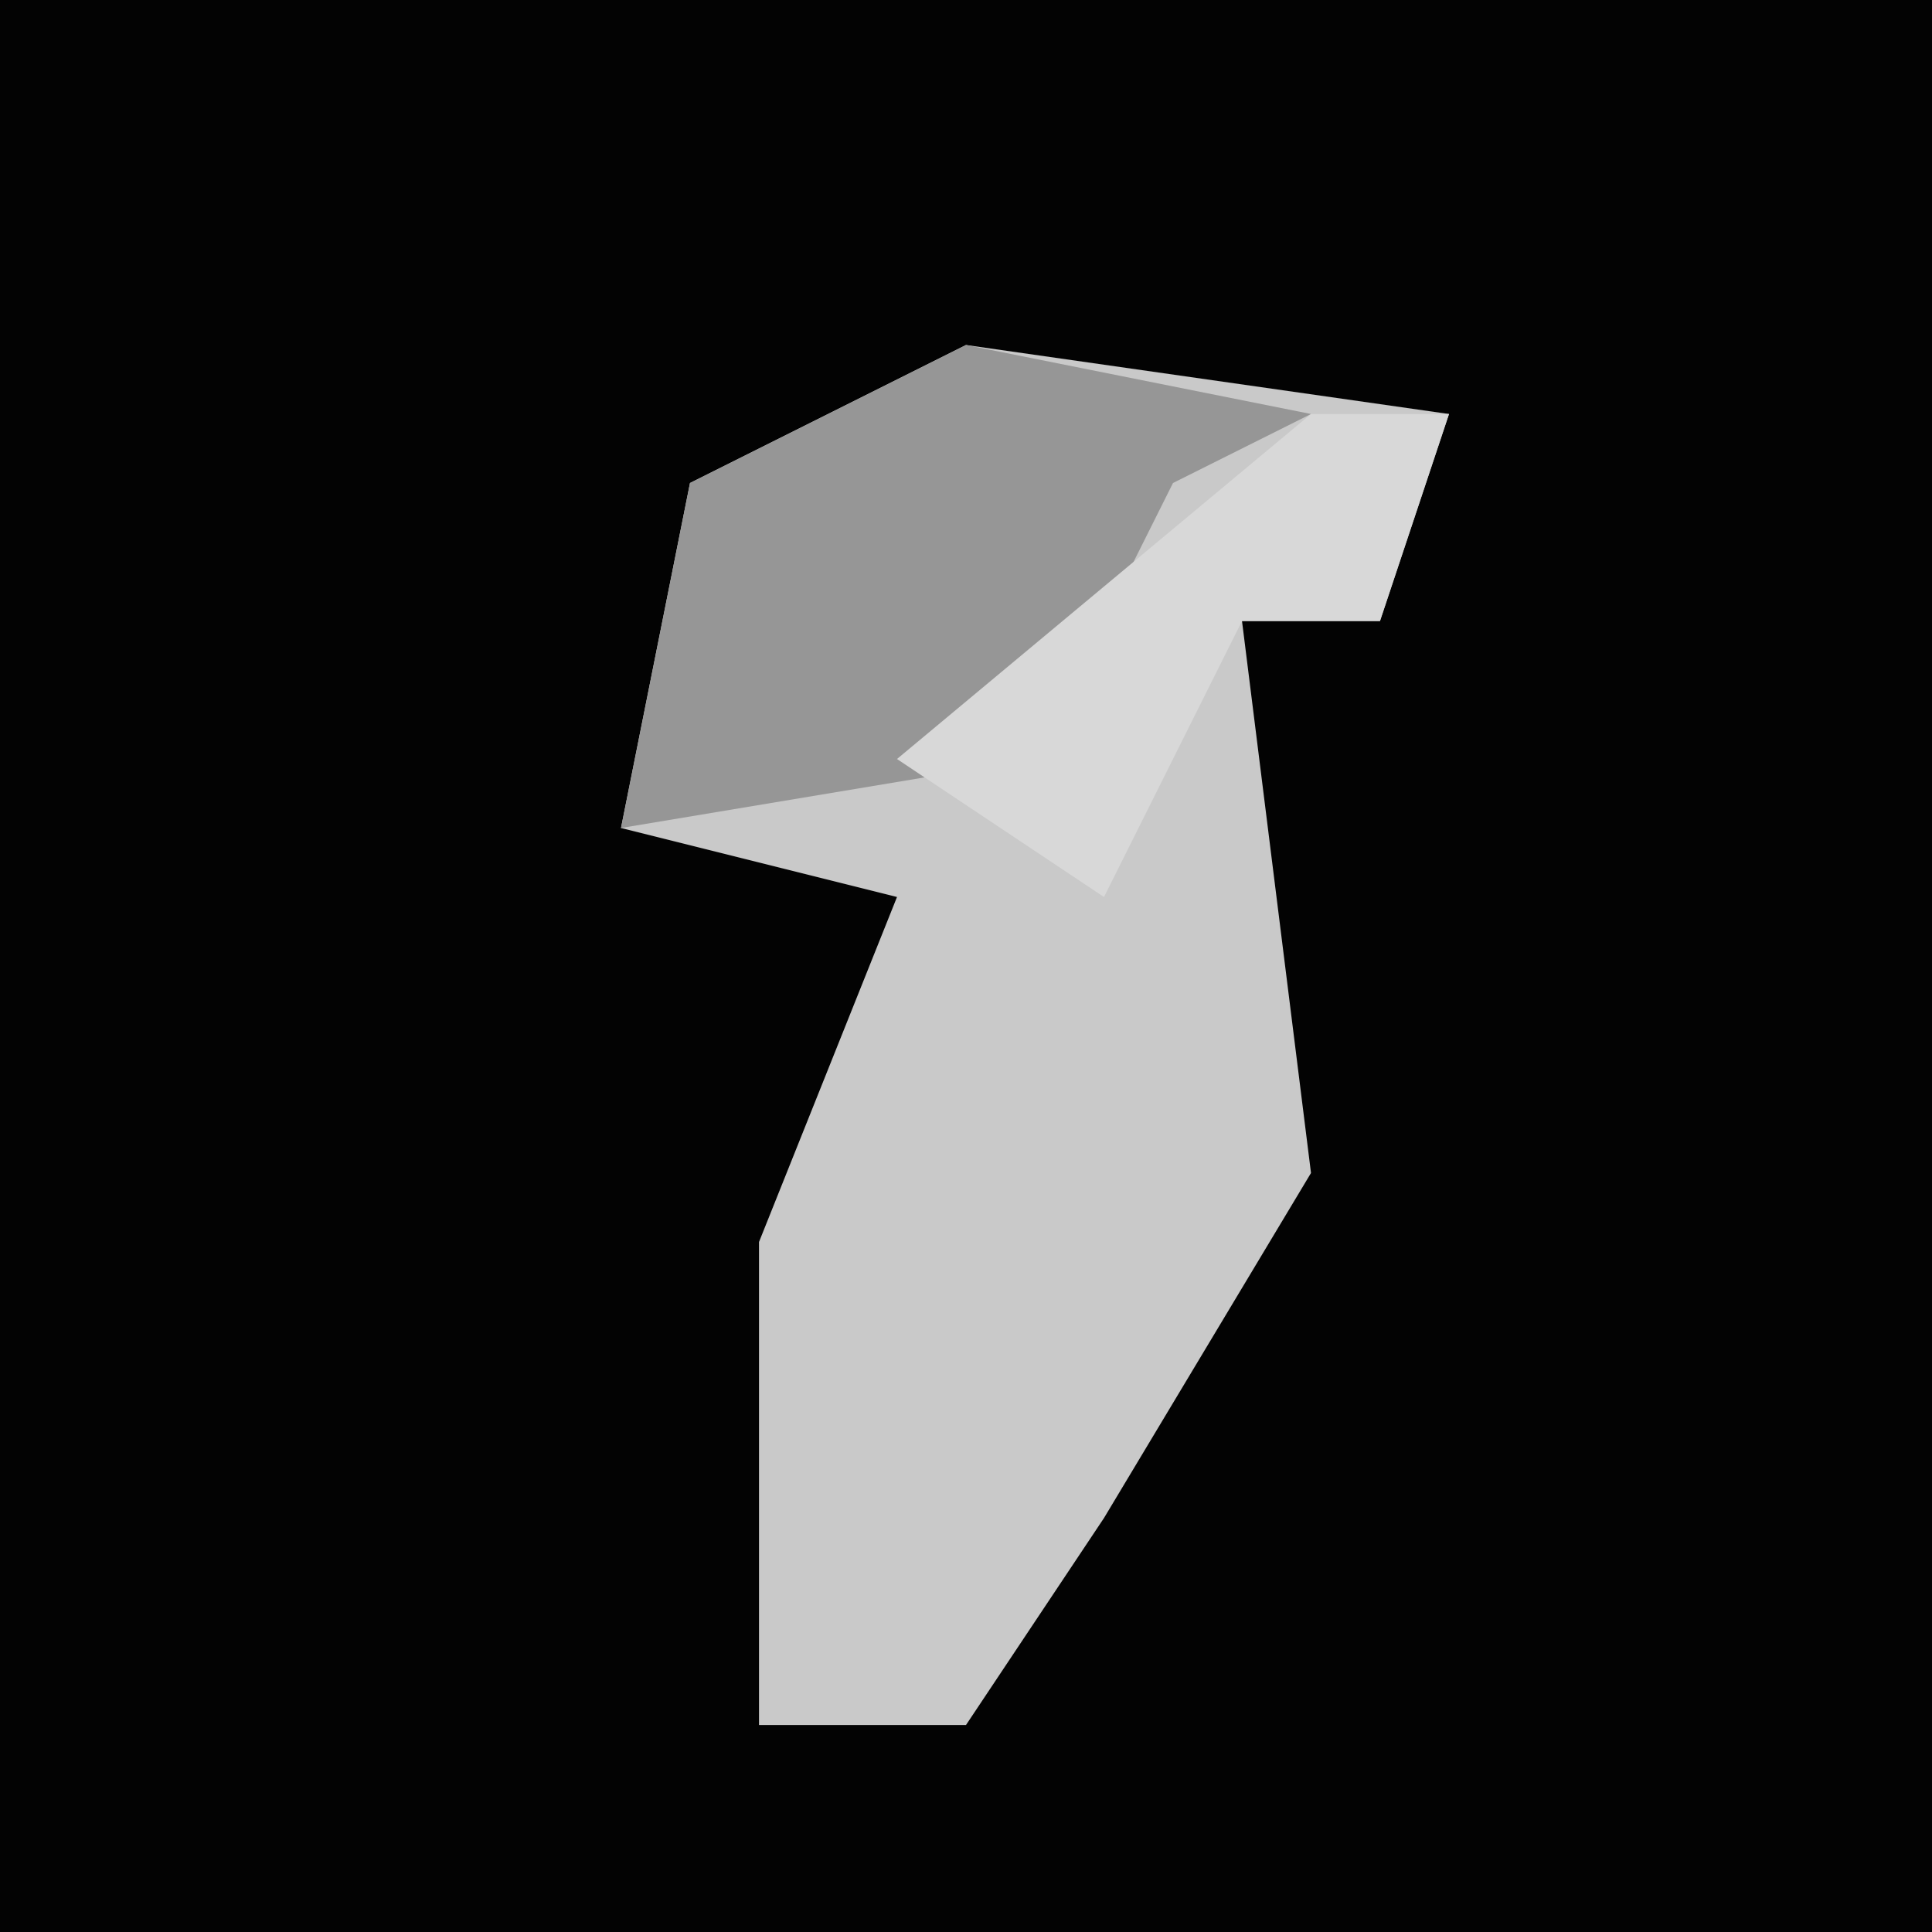<?xml version="1.0" encoding="UTF-8"?>
<svg version="1.1" xmlns="http://www.w3.org/2000/svg" width="28" height="28">
<path d="M0,0 L28,0 L28,28 L0,28 Z " fill="#030303" transform="translate(0,0)"/>
<path d="M0,0 L7,1 L6,4 L4,4 L5,12 L2,17 L0,20 L-3,20 L-3,13 L-1,8 L-5,7 L-4,2 Z " fill="#C9C9C9" transform="translate(14,5)"/>
<path d="M0,0 L5,1 L3,2 L1,6 L-5,7 L-4,2 Z " fill="#969696" transform="translate(14,5)"/>
<path d="M0,0 L2,0 L1,3 L-1,3 L-3,7 L-6,5 Z " fill="#D8D8D8" transform="translate(19,6)"/>
</svg>
